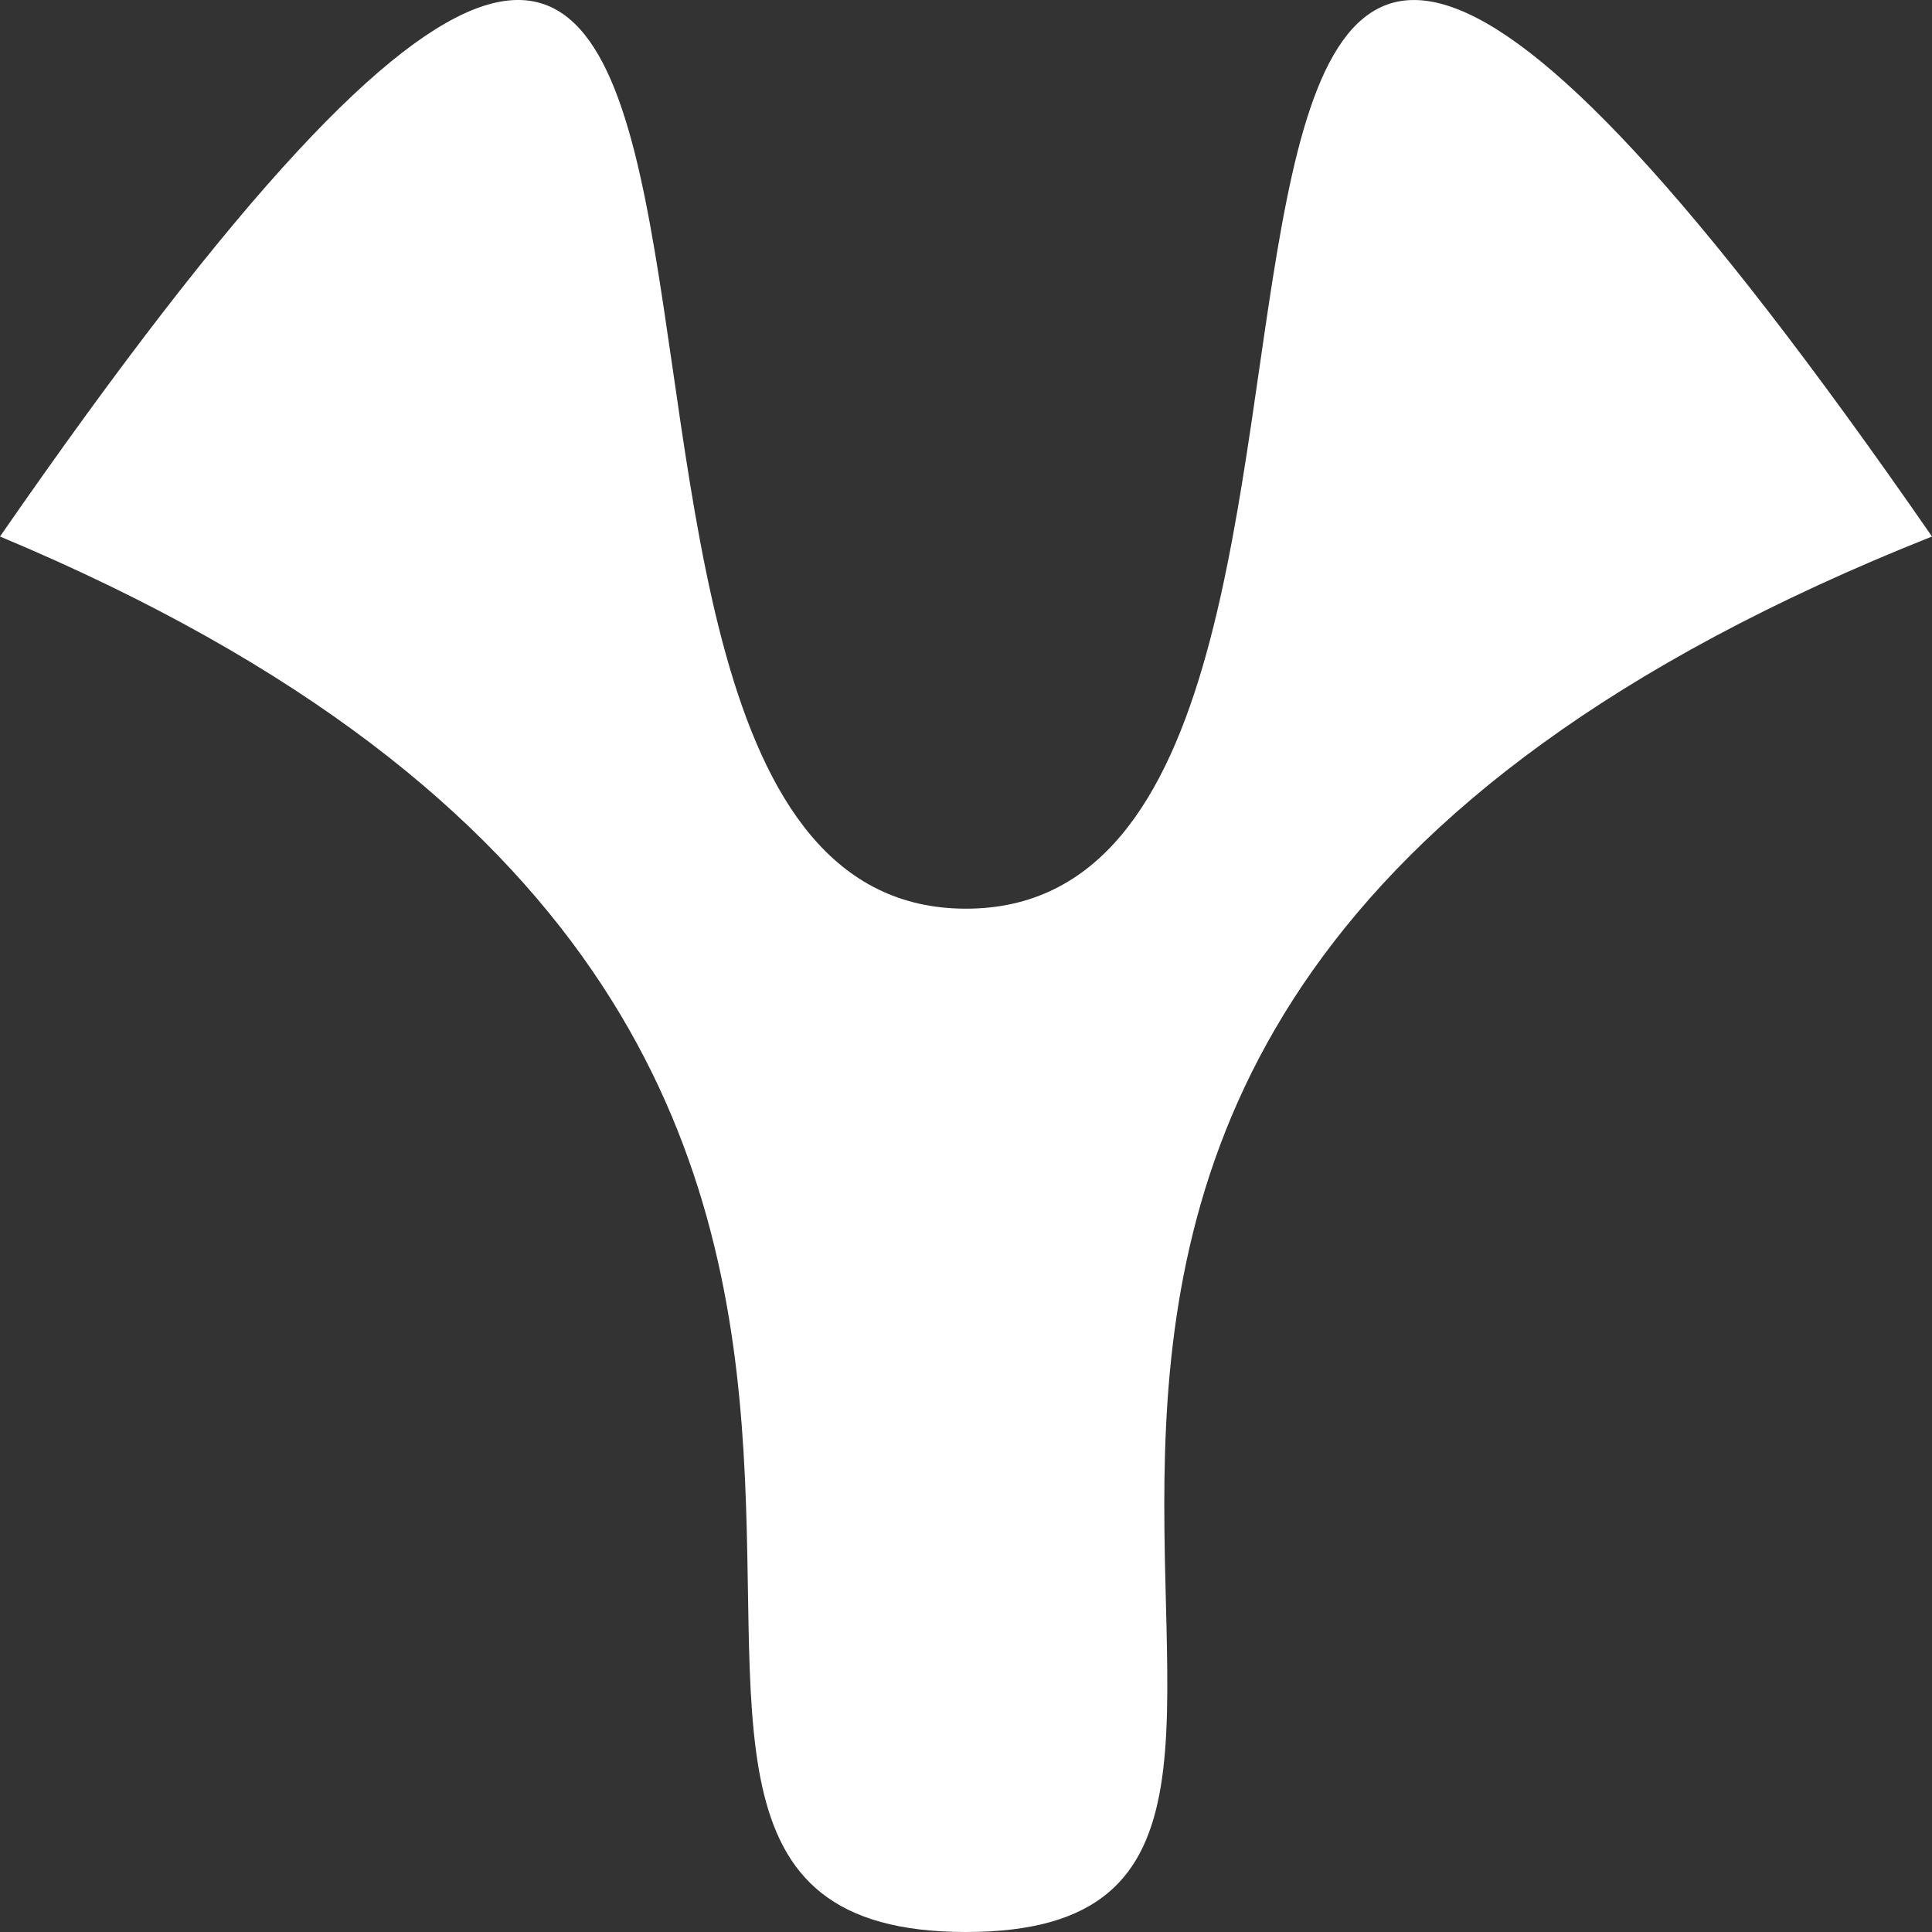 <svg width="30" height="30" viewBox="0 0 30 30" fill="none" xmlns="http://www.w3.org/2000/svg">
<rect x="0" y="0" width="30" height="30" fill="#333333" stroke="none"/>
<path d="M30 8.331C10 16.277 23.284 30 15 30C6.716 30 19 16.277 0 8.331C15 -13.338 6.716 14.11 15 14.11C23.284 14.11 15 -13.337 30 8.331Z" fill="white"/>
</svg>
